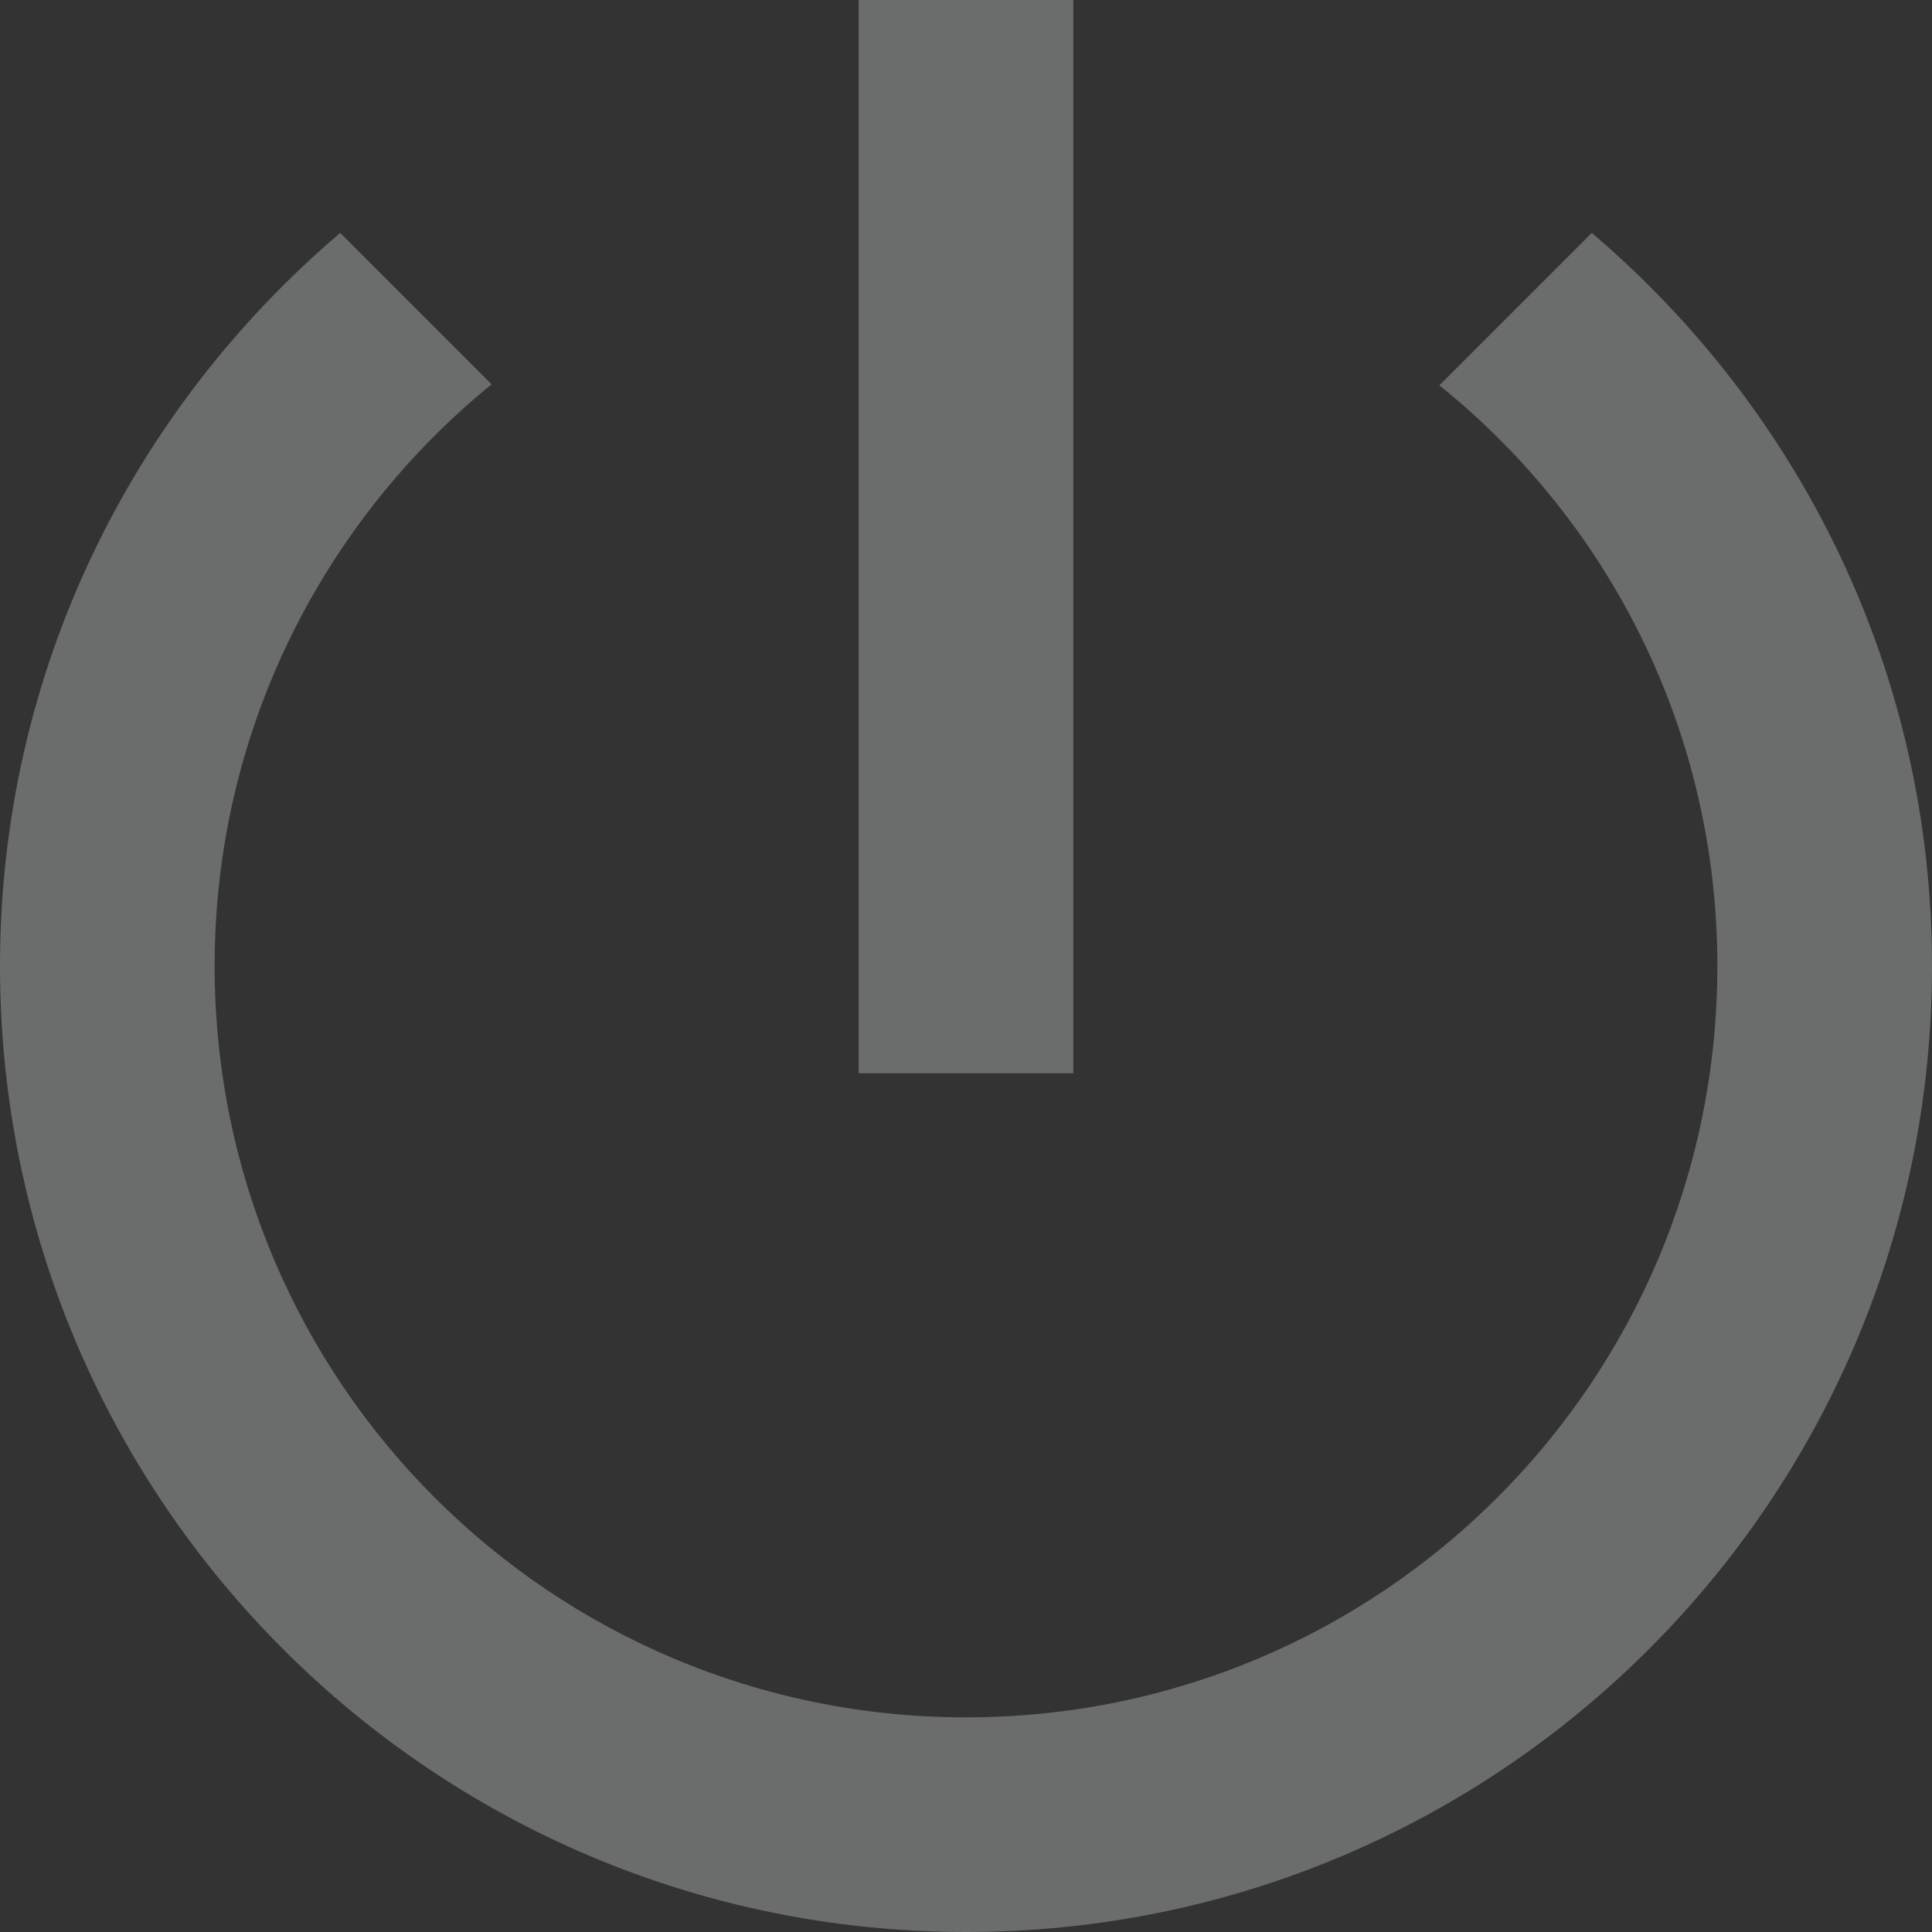<svg width="20" height="20" viewBox="0 0 20 20" fill="none" xmlns="http://www.w3.org/2000/svg">
<rect x="0" y="0" width="20" height="20" fill="#333333" stroke="none"/>
<path opacity="0.3" d="M11.111 0H8.889V11.111H11.111V0ZM16.478 2.411L14.9 3.989C16.656 5.4 17.778 7.567 17.778 10C17.778 14.3 14.3 17.778 10 17.778C5.7 17.778 2.222 14.3 2.222 10C2.222 7.567 3.344 5.4 5.089 3.978L3.522 2.411C1.367 4.244 0 6.956 0 10C0 15.522 4.478 20 10 20C15.522 20 20 15.522 20 10C20 6.956 18.633 4.244 16.478 2.411Z" fill="#EFF0F1"/>
</svg>
